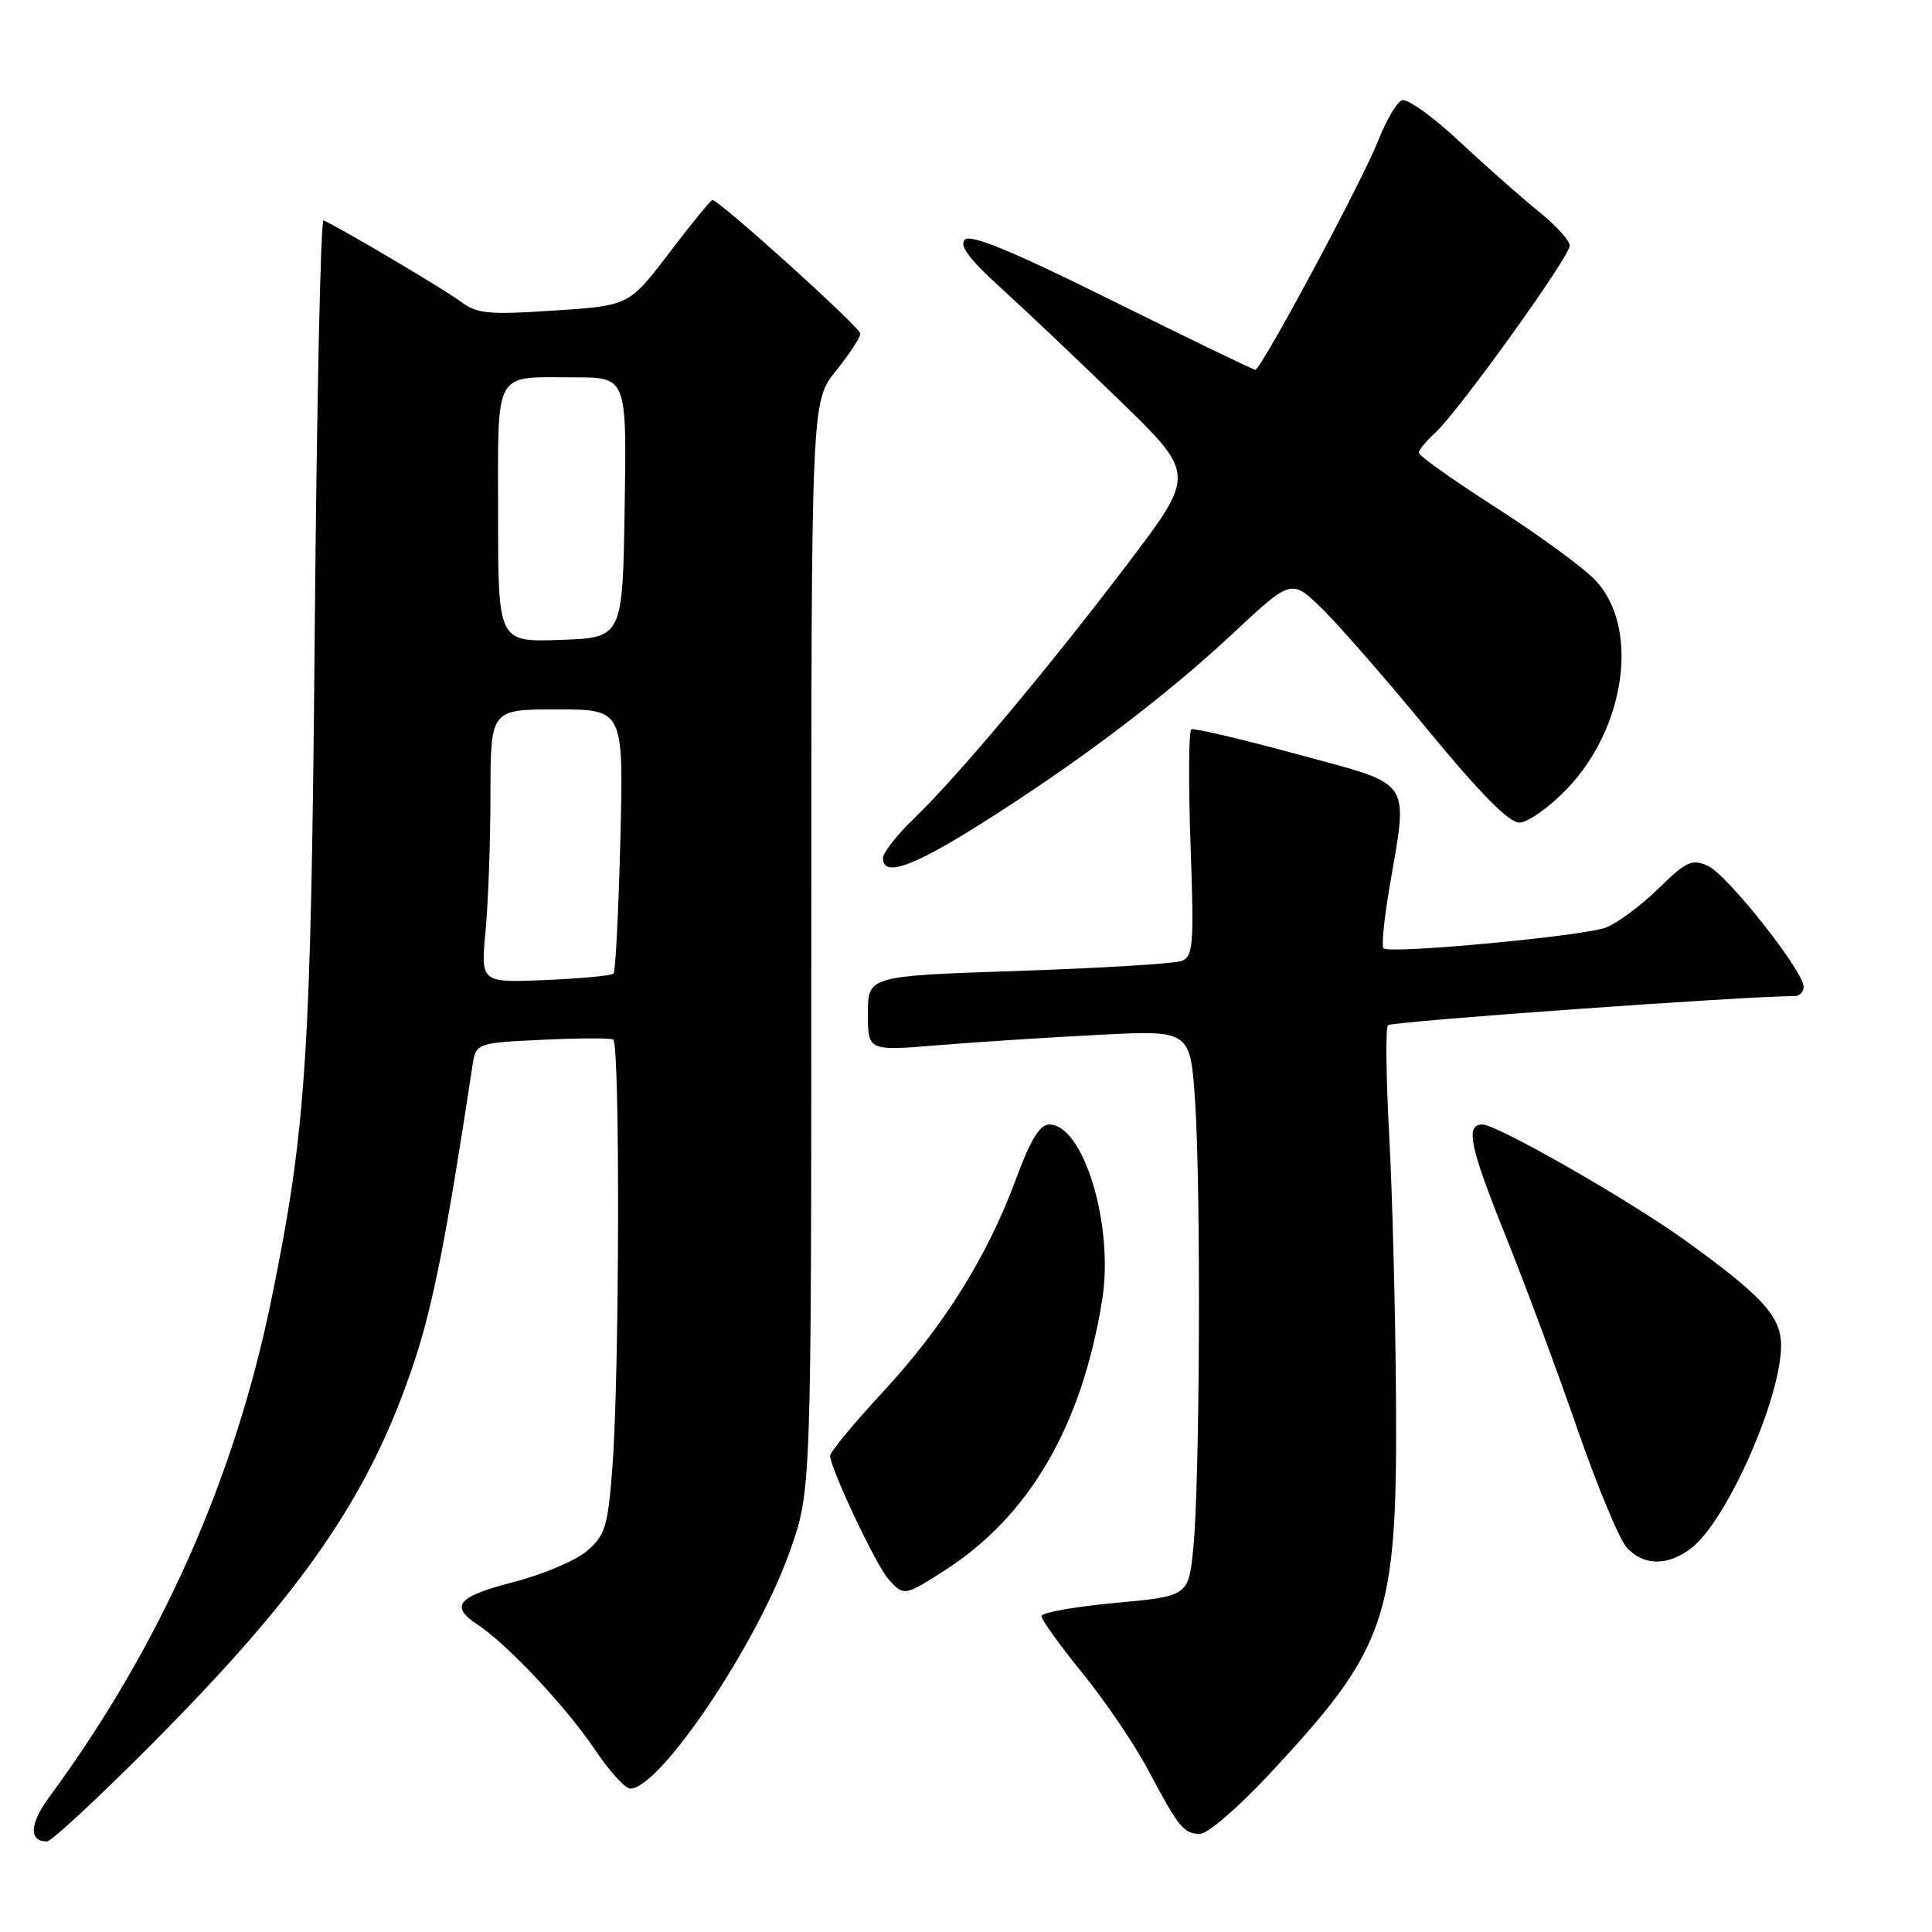 <?xml version="1.0" encoding="UTF-8" standalone="no"?>
<!DOCTYPE svg PUBLIC "-//W3C//DTD SVG 1.1//EN" "http://www.w3.org/Graphics/SVG/1.1/DTD/svg11.dtd" >
<svg xmlns="http://www.w3.org/2000/svg" xmlns:xlink="http://www.w3.org/1999/xlink" version="1.1" viewBox="0 0 256 256">
 <g >
 <path fill="currentColor"
d=" M 20.46 230.75 C 40.37 210.69 49.05 198.01 54.87 180.50 C 57.39 172.93 59.18 163.81 62.58 141.35 C 63.05 138.20 63.05 138.20 71.78 137.78 C 76.57 137.55 80.84 137.53 81.25 137.74 C 82.17 138.20 82.09 182.06 81.15 194.35 C 80.55 202.28 80.20 203.43 77.79 205.50 C 76.32 206.77 71.94 208.63 68.06 209.63 C 60.61 211.54 59.54 212.81 63.28 215.27 C 67.15 217.80 75.07 226.23 78.77 231.75 C 80.70 234.64 82.84 237.00 83.51 237.00 C 87.46 237.00 100.35 217.81 104.68 205.50 C 107.50 197.50 107.50 197.50 107.50 125.36 C 107.50 53.21 107.50 53.21 110.75 49.17 C 112.54 46.94 114.00 44.71 114.00 44.21 C 114.00 43.39 95.30 26.50 94.39 26.50 C 94.18 26.50 91.61 29.65 88.68 33.50 C 83.35 40.50 83.35 40.50 73.42 41.15 C 64.65 41.73 63.21 41.59 61.00 39.93 C 58.92 38.37 45.12 30.20 42.87 29.20 C 42.49 29.03 41.97 53.33 41.71 83.20 C 41.21 140.03 40.61 149.38 36.00 172.00 C 31.12 195.97 21.22 218.16 6.49 238.17 C 3.92 241.67 3.81 244.00 6.22 244.00 C 6.82 244.00 13.23 238.04 20.46 230.75 Z  M 167.98 235.31 C 183.89 218.28 185.16 214.56 184.98 185.50 C 184.90 173.95 184.50 158.20 184.08 150.50 C 183.66 142.80 183.58 136.21 183.91 135.85 C 184.36 135.34 231.57 131.97 237.75 131.99 C 238.44 132.00 239.00 131.44 238.99 130.75 C 238.97 128.66 228.88 115.90 226.32 114.74 C 224.20 113.77 223.46 114.11 219.72 117.77 C 217.40 120.03 214.28 122.34 212.78 122.91 C 209.74 124.05 184.11 126.44 183.32 125.66 C 183.05 125.38 183.39 121.86 184.07 117.83 C 186.61 102.96 187.43 104.17 172.00 99.97 C 164.57 97.95 158.21 96.45 157.86 96.64 C 157.51 96.82 157.46 103.66 157.75 111.83 C 158.23 125.18 158.11 126.74 156.58 127.33 C 155.64 127.69 145.91 128.28 134.94 128.65 C 115.00 129.32 115.00 129.32 115.00 134.29 C 115.00 139.26 115.00 139.26 124.25 138.50 C 129.34 138.08 138.95 137.46 145.62 137.12 C 157.73 136.50 157.73 136.50 158.36 146.00 C 159.14 157.75 158.99 196.20 158.13 205.00 C 157.50 211.50 157.50 211.50 147.75 212.40 C 142.39 212.89 138.00 213.68 138.00 214.15 C 138.00 214.62 140.46 218.04 143.47 221.75 C 146.48 225.46 150.37 231.20 152.12 234.50 C 156.16 242.14 156.86 243.00 159.02 243.00 C 160.00 243.00 164.03 239.54 167.98 235.31 Z  M 125.05 208.17 C 136.37 200.96 143.37 188.97 146.05 172.20 C 147.62 162.37 143.58 149.00 139.03 149.00 C 137.78 149.00 136.53 151.05 134.62 156.24 C 130.83 166.50 125.04 175.76 116.97 184.46 C 113.14 188.60 110.00 192.39 110.00 192.90 C 110.00 194.54 116.10 207.45 117.72 209.25 C 119.77 211.51 119.82 211.50 125.05 208.17 Z  M 224.16 205.09 C 228.87 201.38 236.00 185.25 236.00 178.29 C 236.00 174.44 233.57 171.77 223.35 164.40 C 215.87 159.01 198.37 149.00 196.42 149.00 C 194.12 149.00 194.74 151.94 199.61 164.04 C 202.14 170.34 206.37 181.71 208.99 189.29 C 211.62 196.88 214.57 203.97 215.54 205.04 C 217.78 207.52 221.04 207.54 224.16 205.09 Z  M 129.83 109.25 C 142.74 101.13 154.30 92.39 163.34 83.96 C 171.11 76.70 171.11 76.70 175.13 80.60 C 177.34 82.75 183.68 90.01 189.22 96.75 C 196.06 105.07 199.94 109.00 201.32 109.00 C 202.43 109.00 205.28 106.98 207.64 104.52 C 215.48 96.34 217.27 83.03 211.36 76.85 C 209.79 75.20 203.89 70.89 198.25 67.27 C 192.61 63.66 188.00 60.38 188.00 60.00 C 188.00 59.62 188.96 58.45 190.12 57.40 C 193.11 54.73 208.00 34.02 208.00 32.55 C 208.00 31.88 206.16 29.85 203.90 28.04 C 201.65 26.23 196.93 22.06 193.41 18.77 C 189.89 15.47 186.45 13.01 185.76 13.29 C 185.07 13.56 183.65 15.98 182.61 18.65 C 180.56 23.90 167.10 49.00 166.33 49.00 C 166.07 49.00 157.55 44.88 147.39 39.84 C 134.17 33.28 128.62 30.98 127.84 31.76 C 127.07 32.53 128.43 34.35 132.63 38.16 C 135.86 41.09 142.98 47.84 148.46 53.16 C 158.41 62.84 158.41 62.84 149.46 74.65 C 138.88 88.59 126.86 102.93 121.11 108.45 C 118.85 110.63 117.00 112.99 117.00 113.70 C 117.00 116.25 120.83 114.92 129.83 109.25 Z  M 64.34 123.36 C 64.69 119.59 64.99 111.44 64.99 105.25 C 65.00 94.00 65.00 94.00 73.81 94.00 C 82.63 94.00 82.63 94.00 82.20 111.25 C 81.96 120.74 81.56 128.72 81.30 129.00 C 81.04 129.28 76.98 129.66 72.26 129.86 C 63.69 130.22 63.69 130.22 64.34 123.36 Z  M 66.00 68.15 C 66.00 48.71 65.28 50.00 76.11 50.00 C 83.05 50.00 83.05 50.00 82.77 67.25 C 82.50 84.50 82.50 84.50 74.25 84.79 C 66.00 85.08 66.00 85.08 66.00 68.15 Z "/>
</g>
</svg>